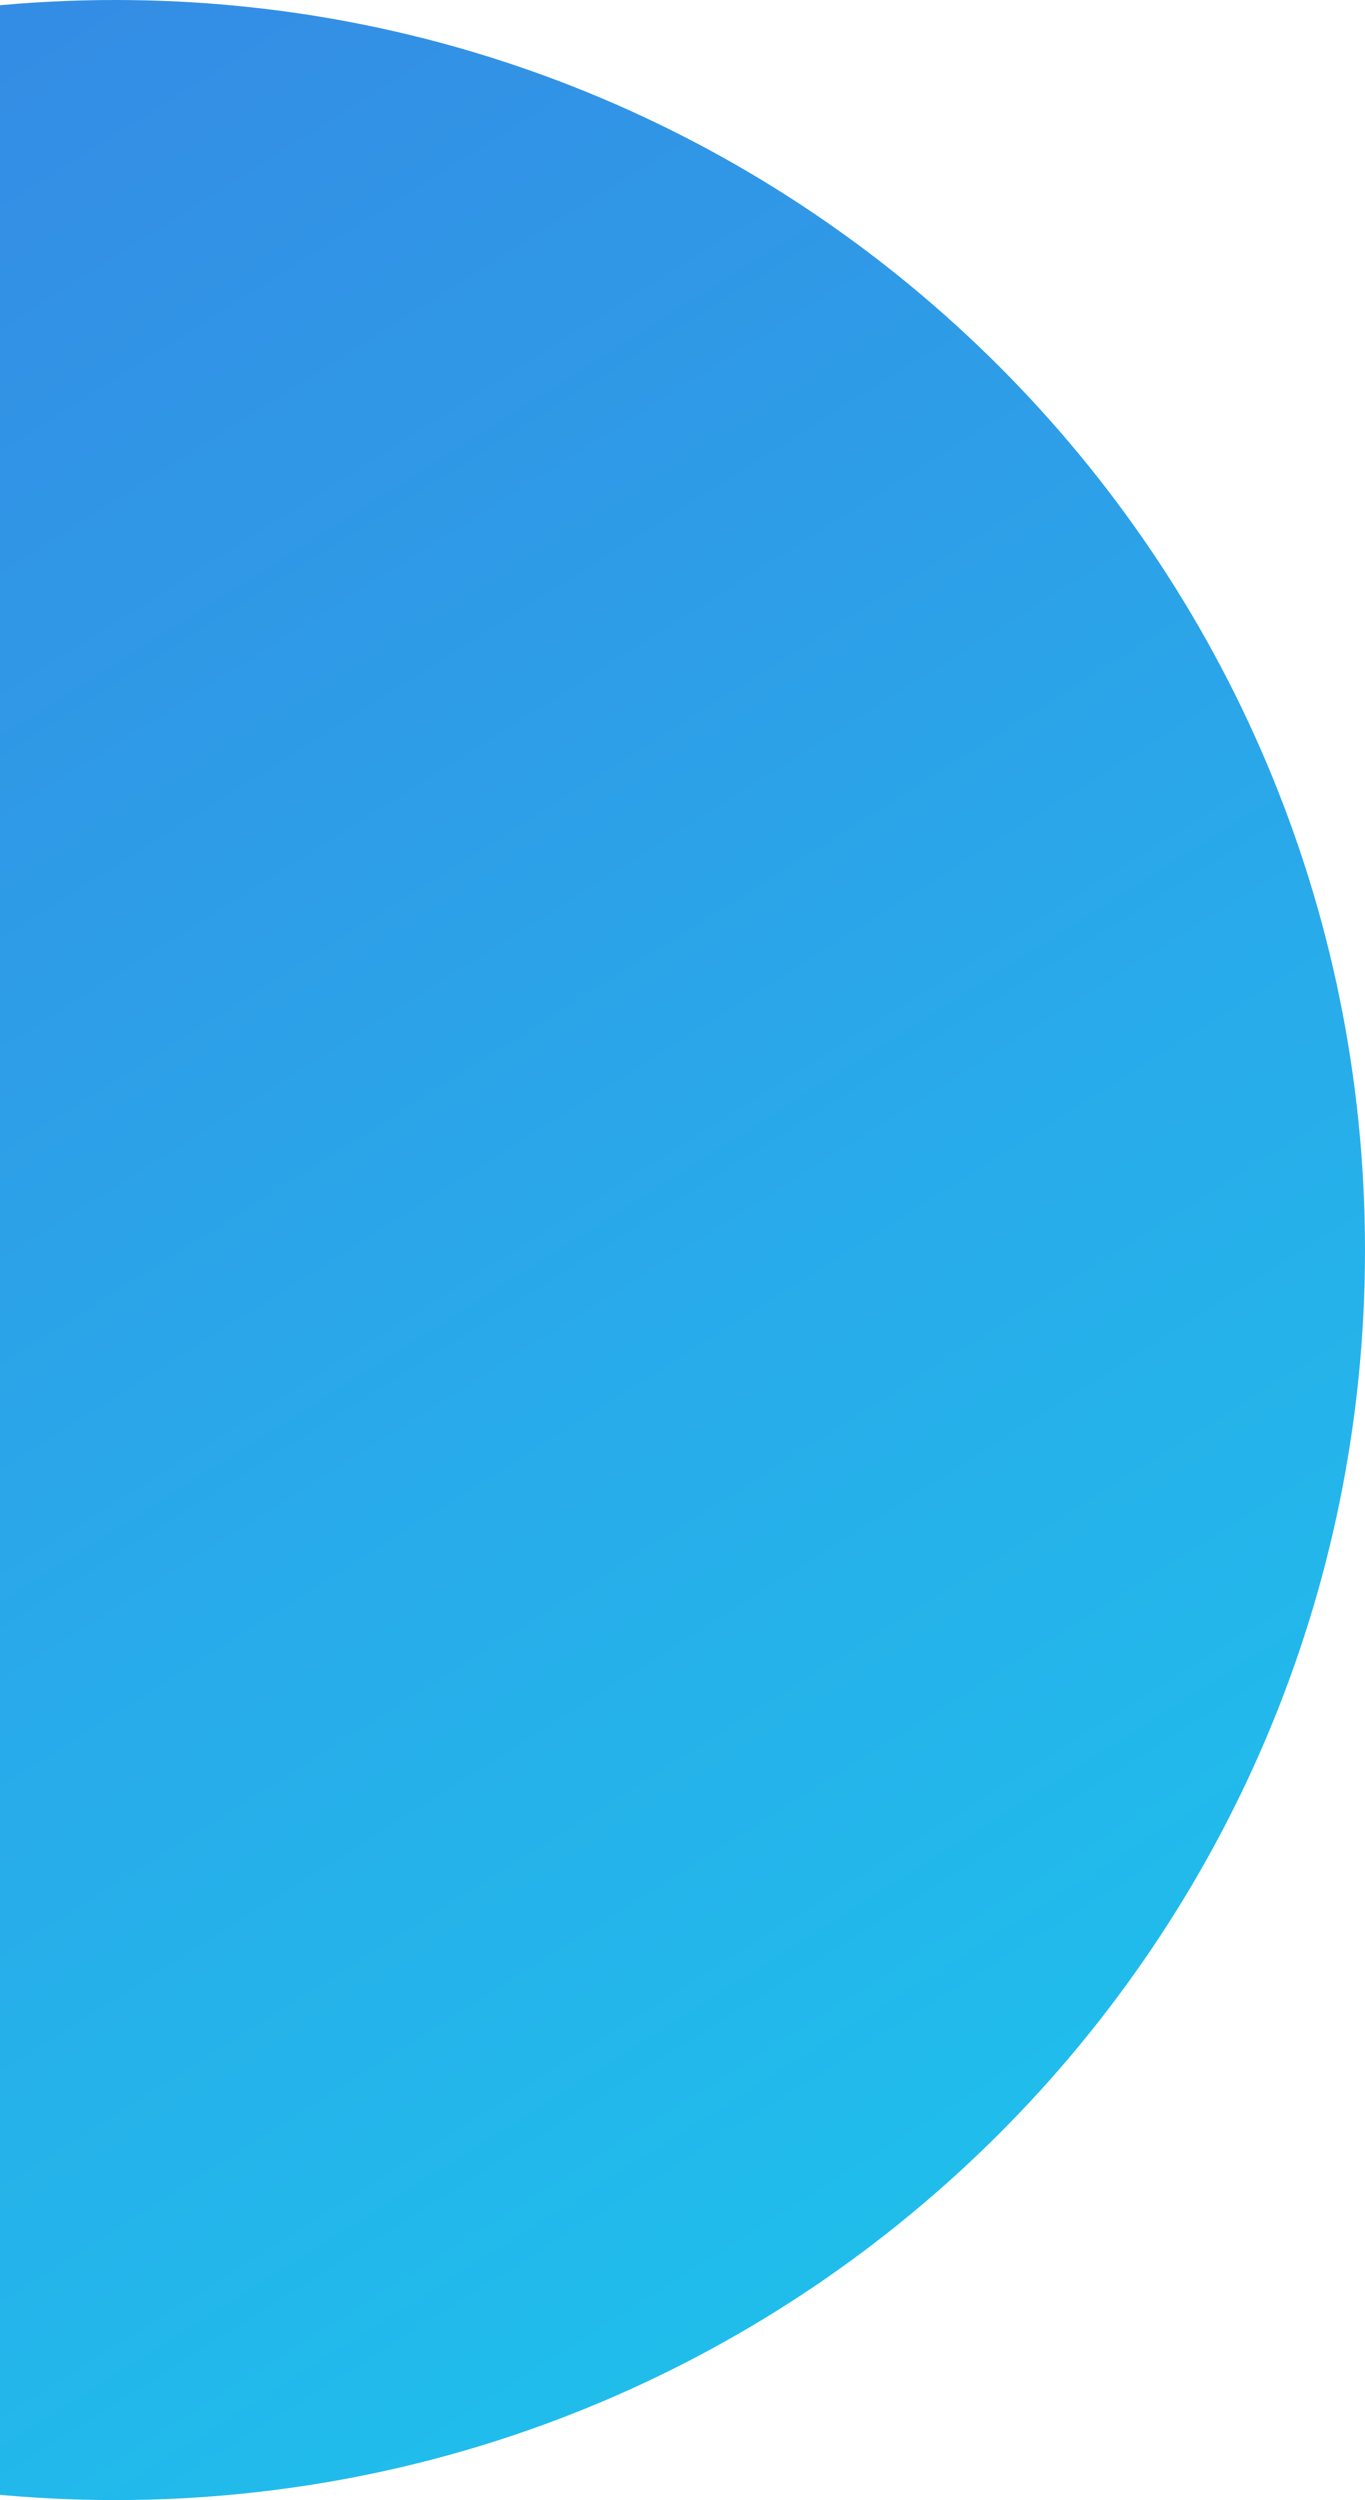 <svg width="160" height="293" viewBox="0 0 160 293" fill="none" xmlns="http://www.w3.org/2000/svg">
<g filter="url(#filter0_b_40_217)">
<path d="M13.5 293C94.41 293 160 227.41 160 146.5C160 65.59 94.41 0 13.5 0C-67.41 0 -133 65.59 -133 146.5C-133 227.41 -67.41 293 13.5 293Z" fill="url(#paint0_linear_40_217)"/>
</g>
<defs>
<filter id="filter0_b_40_217" x="-357" y="-224" width="741" height="741" filterUnits="userSpaceOnUse" color-interpolation-filters="sRGB">
<feFlood flood-opacity="0" result="BackgroundImageFix"/>
<feGaussianBlur in="BackgroundImageFix" stdDeviation="112"/>
<feComposite in2="SourceAlpha" operator="in" result="effect1_backgroundBlur_40_217"/>
<feBlend mode="normal" in="SourceGraphic" in2="effect1_backgroundBlur_40_217" result="shape"/>
</filter>
<linearGradient id="paint0_linear_40_217" x1="-147.942" y1="-109.324" x2="226.761" y2="484.437" gradientUnits="userSpaceOnUse">
<stop stop-color="#3D76E0"/>
<stop offset="0.14" stop-color="#3980E2"/>
<stop offset="0.381" stop-color="#2E9CE7"/>
<stop offset="0.5" stop-color="#28ACEA"/>
<stop offset="0.842" stop-color="#13D6ED"/>
<stop offset="1" stop-color="#09EBEE"/>
</linearGradient>
</defs>
</svg>
